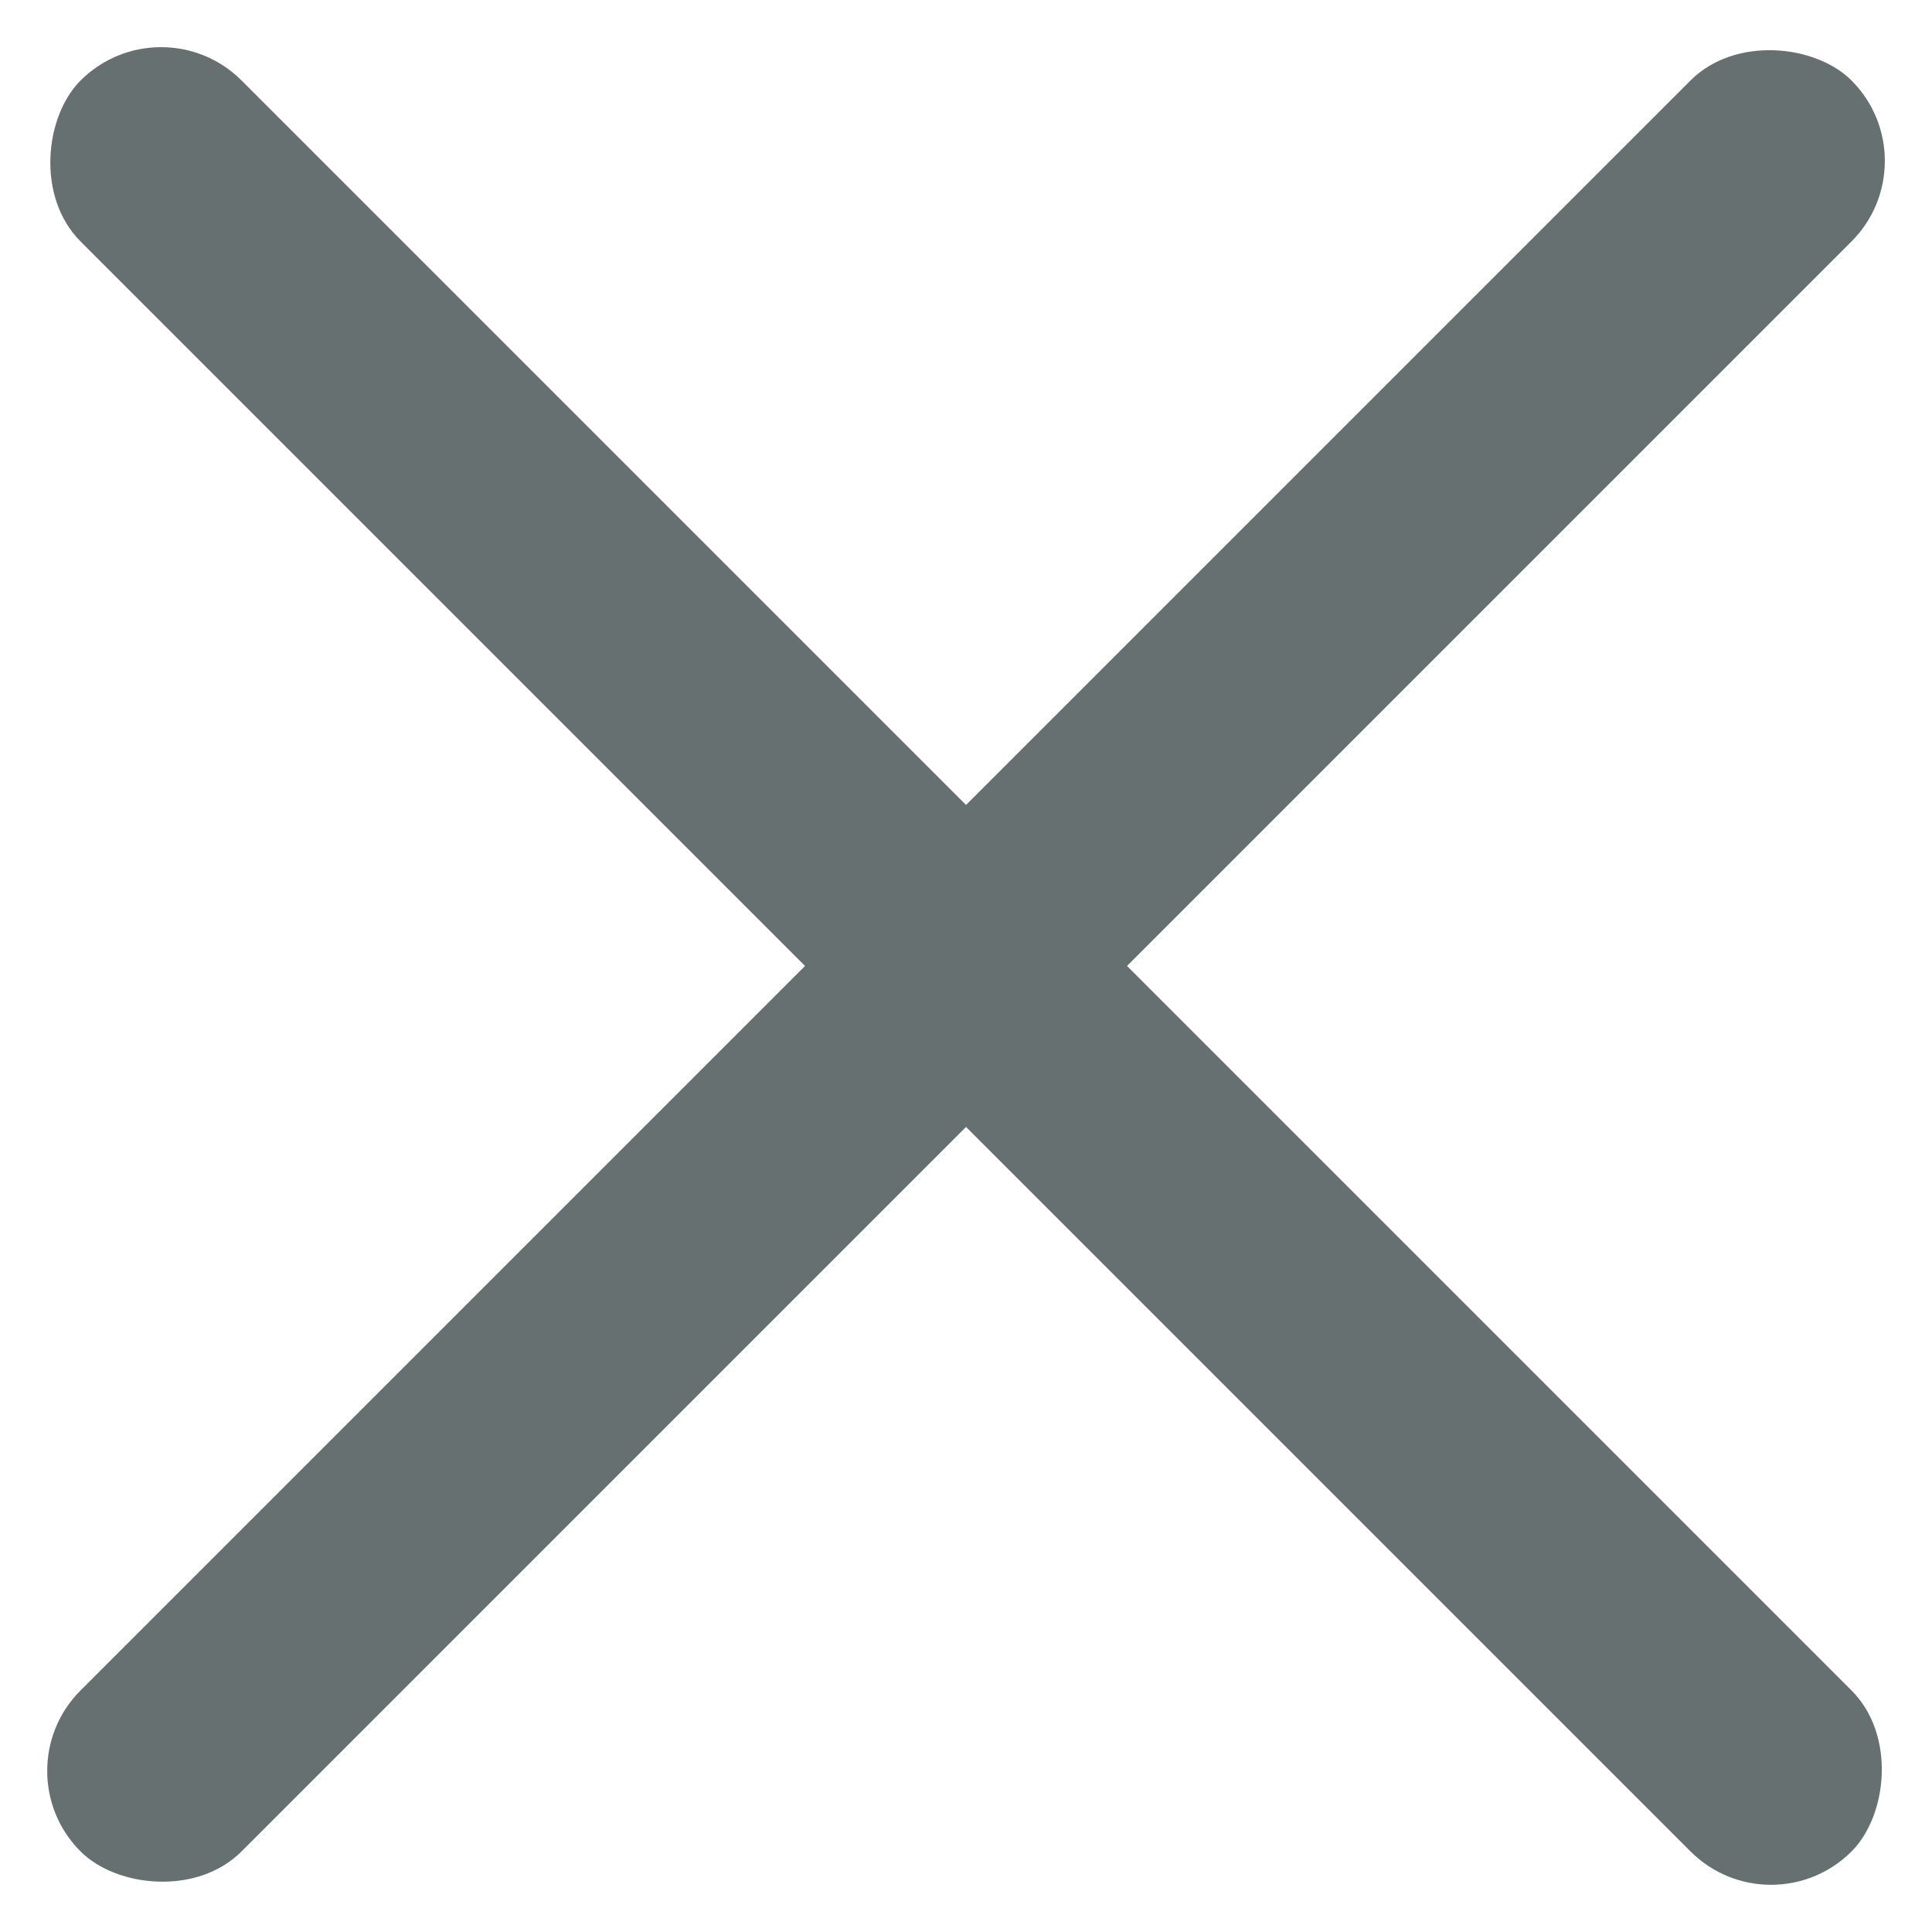 <svg xmlns="http://www.w3.org/2000/svg" width="16.971" height="16.971" viewBox="0 0 16.971 16.971"><g transform="translate(-1180.514 -46.515)"><rect width="22" height="2" rx="1" transform="translate(1181.929 46.515) rotate(45)" fill="#677071"/><rect width="22" height="2" rx="1" transform="translate(1197.485 47.929) rotate(135)" fill="#677071"/></g></svg>